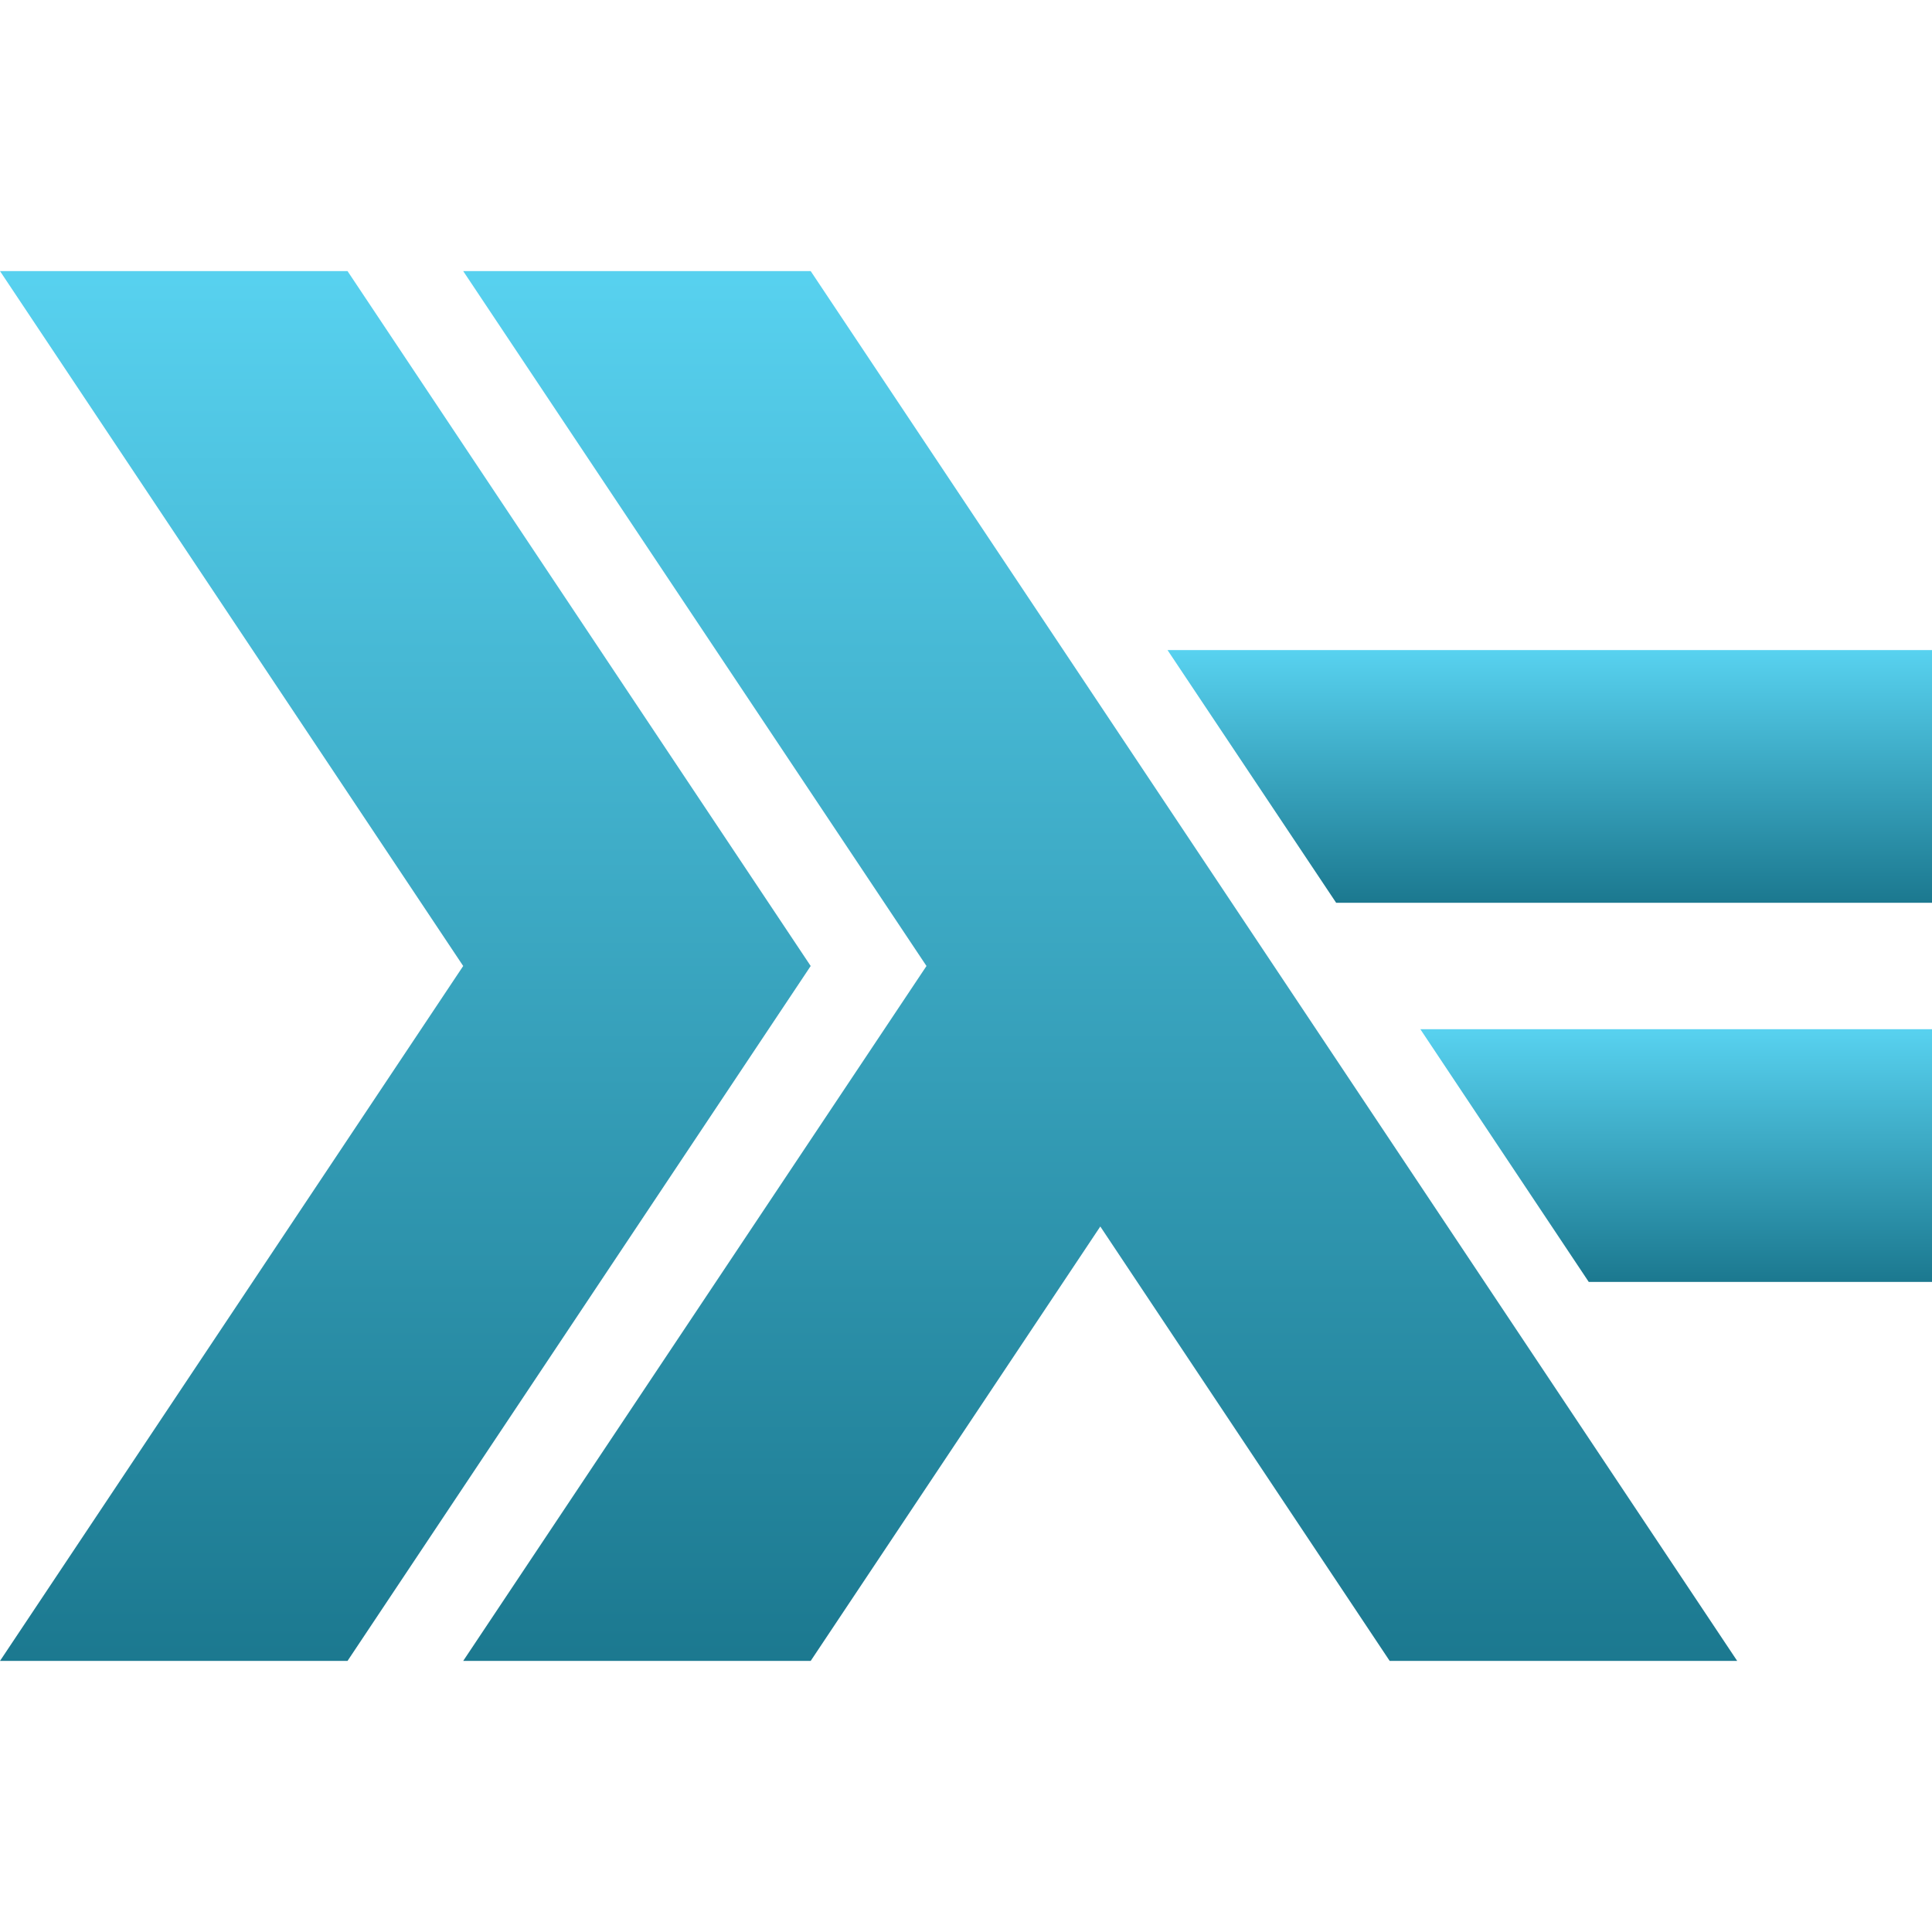 <svg xmlns="http://www.w3.org/2000/svg" xmlns:xlink="http://www.w3.org/1999/xlink" width="64px" height="64px" viewBox="0 0 64 64" version="1.1">
<defs>
<linearGradient id="linear0" gradientUnits="userSpaceOnUse" x1="0" y1="0" x2="0" y2="1" gradientTransform="matrix(26.854,0,0,46.042,0,8.979)">
<stop offset="0" style="stop-color:#58d2f0;stop-opacity:1;"/>
<stop offset="1" style="stop-color:#1b788f;stop-opacity:1;"/>
</linearGradient>
<linearGradient id="linear1" gradientUnits="userSpaceOnUse" x1="0" y1="0" x2="0" y2="1" gradientTransform="matrix(42.203,0,0,46.042,15.344,8.979)">
<stop offset="0" style="stop-color:#58d2f0;stop-opacity:1;"/>
<stop offset="1" style="stop-color:#1b788f;stop-opacity:1;"/>
</linearGradient>
<linearGradient id="linear2" gradientUnits="userSpaceOnUse" x1="0" y1="0" x2="0" y2="1" gradientTransform="matrix(16.948,0,0,8.37,47.052,34.094)">
<stop offset="0" style="stop-color:#58d2f0;stop-opacity:1;"/>
<stop offset="1" style="stop-color:#1b788f;stop-opacity:1;"/>
</linearGradient>
<linearGradient id="linear3" gradientUnits="userSpaceOnUse" x1="0" y1="0" x2="0" y2="1" gradientTransform="matrix(25.323,0,0,8.37,38.677,21.536)">
<stop offset="0" style="stop-color:#58d2f0;stop-opacity:1;"/>
<stop offset="1" style="stop-color:#1b788f;stop-opacity:1;"/>
</linearGradient>
</defs>
<g id="surface1">
<path style=" stroke:none;fill-rule:nonzero;fill:url(#linear0);" d="M 0 55.02 L 15.344 32 L 0 8.98 L 11.512 8.98 L 26.855 32 L 11.512 55.02 Z M 0 55.02 "/>
<path style=" stroke:none;fill-rule:nonzero;fill:url(#linear1);" d="M 15.344 55.02 L 30.691 32 L 15.344 8.98 L 26.855 8.98 L 57.547 55.02 L 46.035 55.02 L 36.449 40.629 L 26.855 55.02 Z M 15.344 55.02 "/>
<path style=" stroke:none;fill-rule:nonzero;fill:url(#linear2);" d="M 47.051 34.094 L 52.629 42.465 L 64 42.465 L 64 34.094 Z M 47.051 34.094 "/>
<path style=" stroke:none;fill-rule:nonzero;fill:url(#linear3);" d="M 38.676 21.535 L 44.262 29.906 L 64 29.906 L 64 21.535 Z M 38.676 21.535 "/>
</g>
</svg>
